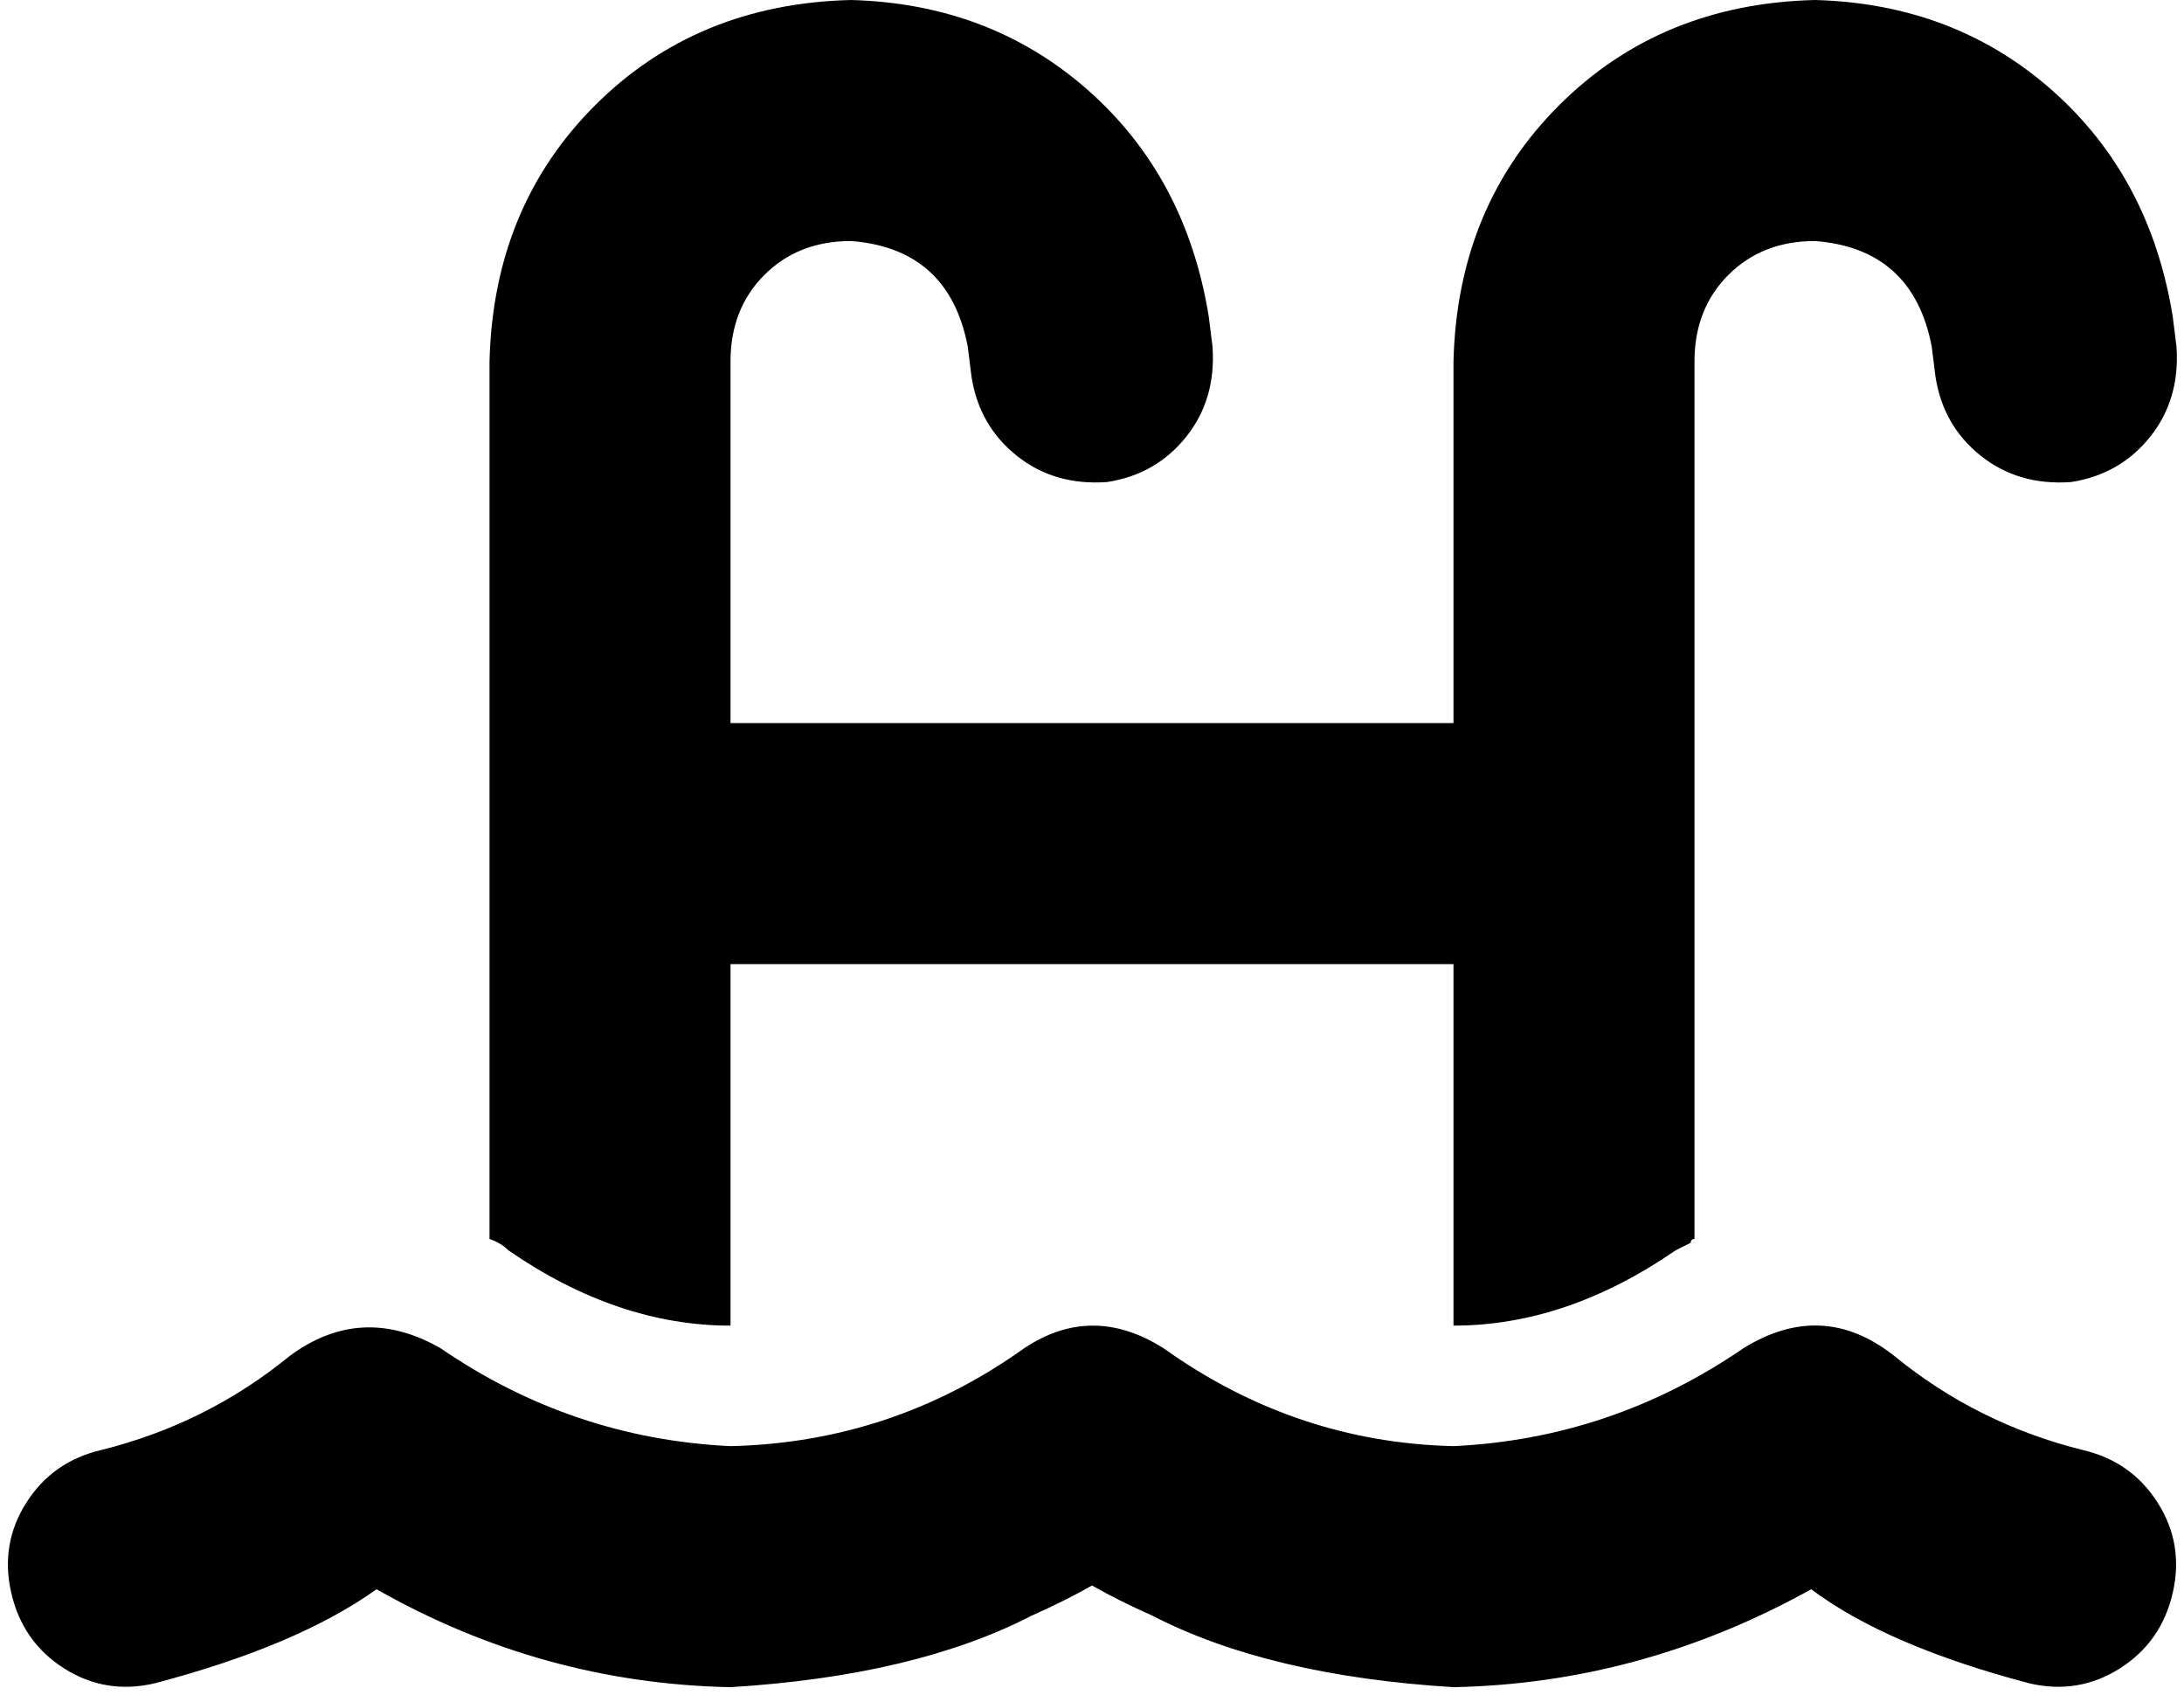 <svg xmlns="http://www.w3.org/2000/svg" viewBox="0 0 580 450">
  <path d="M 130 96 Q 131 55 158 28 L 158 28 L 158 28 Q 185 1 226 0 Q 263 1 289 24 Q 315 47 321 84 L 322 92 L 322 92 Q 323 106 315 116 Q 307 126 294 128 Q 280 129 270 121 Q 260 113 258 100 L 257 92 L 257 92 Q 252 66 226 64 Q 212 64 203 73 Q 194 82 194 96 L 194 192 L 194 192 L 386 192 L 386 192 L 386 96 L 386 96 Q 387 55 414 28 Q 441 1 482 0 Q 519 1 545 24 Q 571 47 577 84 L 578 92 L 578 92 Q 579 106 571 116 Q 563 126 550 128 Q 536 129 526 121 Q 516 113 514 100 L 513 92 L 513 92 Q 508 66 482 64 Q 468 64 459 73 Q 450 82 450 96 L 450 329 L 450 329 Q 449 329 449 330 Q 447 331 445 332 Q 416 352 386 352 Q 386 352 386 352 Q 386 352 386 352 L 386 256 L 386 256 L 194 256 L 194 256 L 194 352 L 194 352 Q 164 352 135 332 Q 133 330 130 329 L 130 96 L 130 96 Z M 309 358 Q 344 383 386 384 Q 428 382 463 358 Q 463 358 463 358 Q 484 345 503 360 Q 525 378 553 385 Q 566 388 573 399 Q 580 410 577 423 Q 574 436 563 443 Q 552 450 539 447 Q 501 437 481 422 Q 436 447 386 448 Q 337 445 306 429 Q 297 425 290 421 Q 283 425 274 429 Q 243 445 194 448 Q 144 447 100 422 Q 79 437 41 447 Q 28 450 17 443 Q 6 436 3 423 Q 0 410 7 399 Q 14 388 27 385 Q 55 378 77 360 Q 96 346 117 358 Q 117 358 117 358 Q 117 358 117 358 Q 152 382 194 384 Q 237 383 272 358 Q 290 346 309 358 L 309 358 Z" />
</svg>